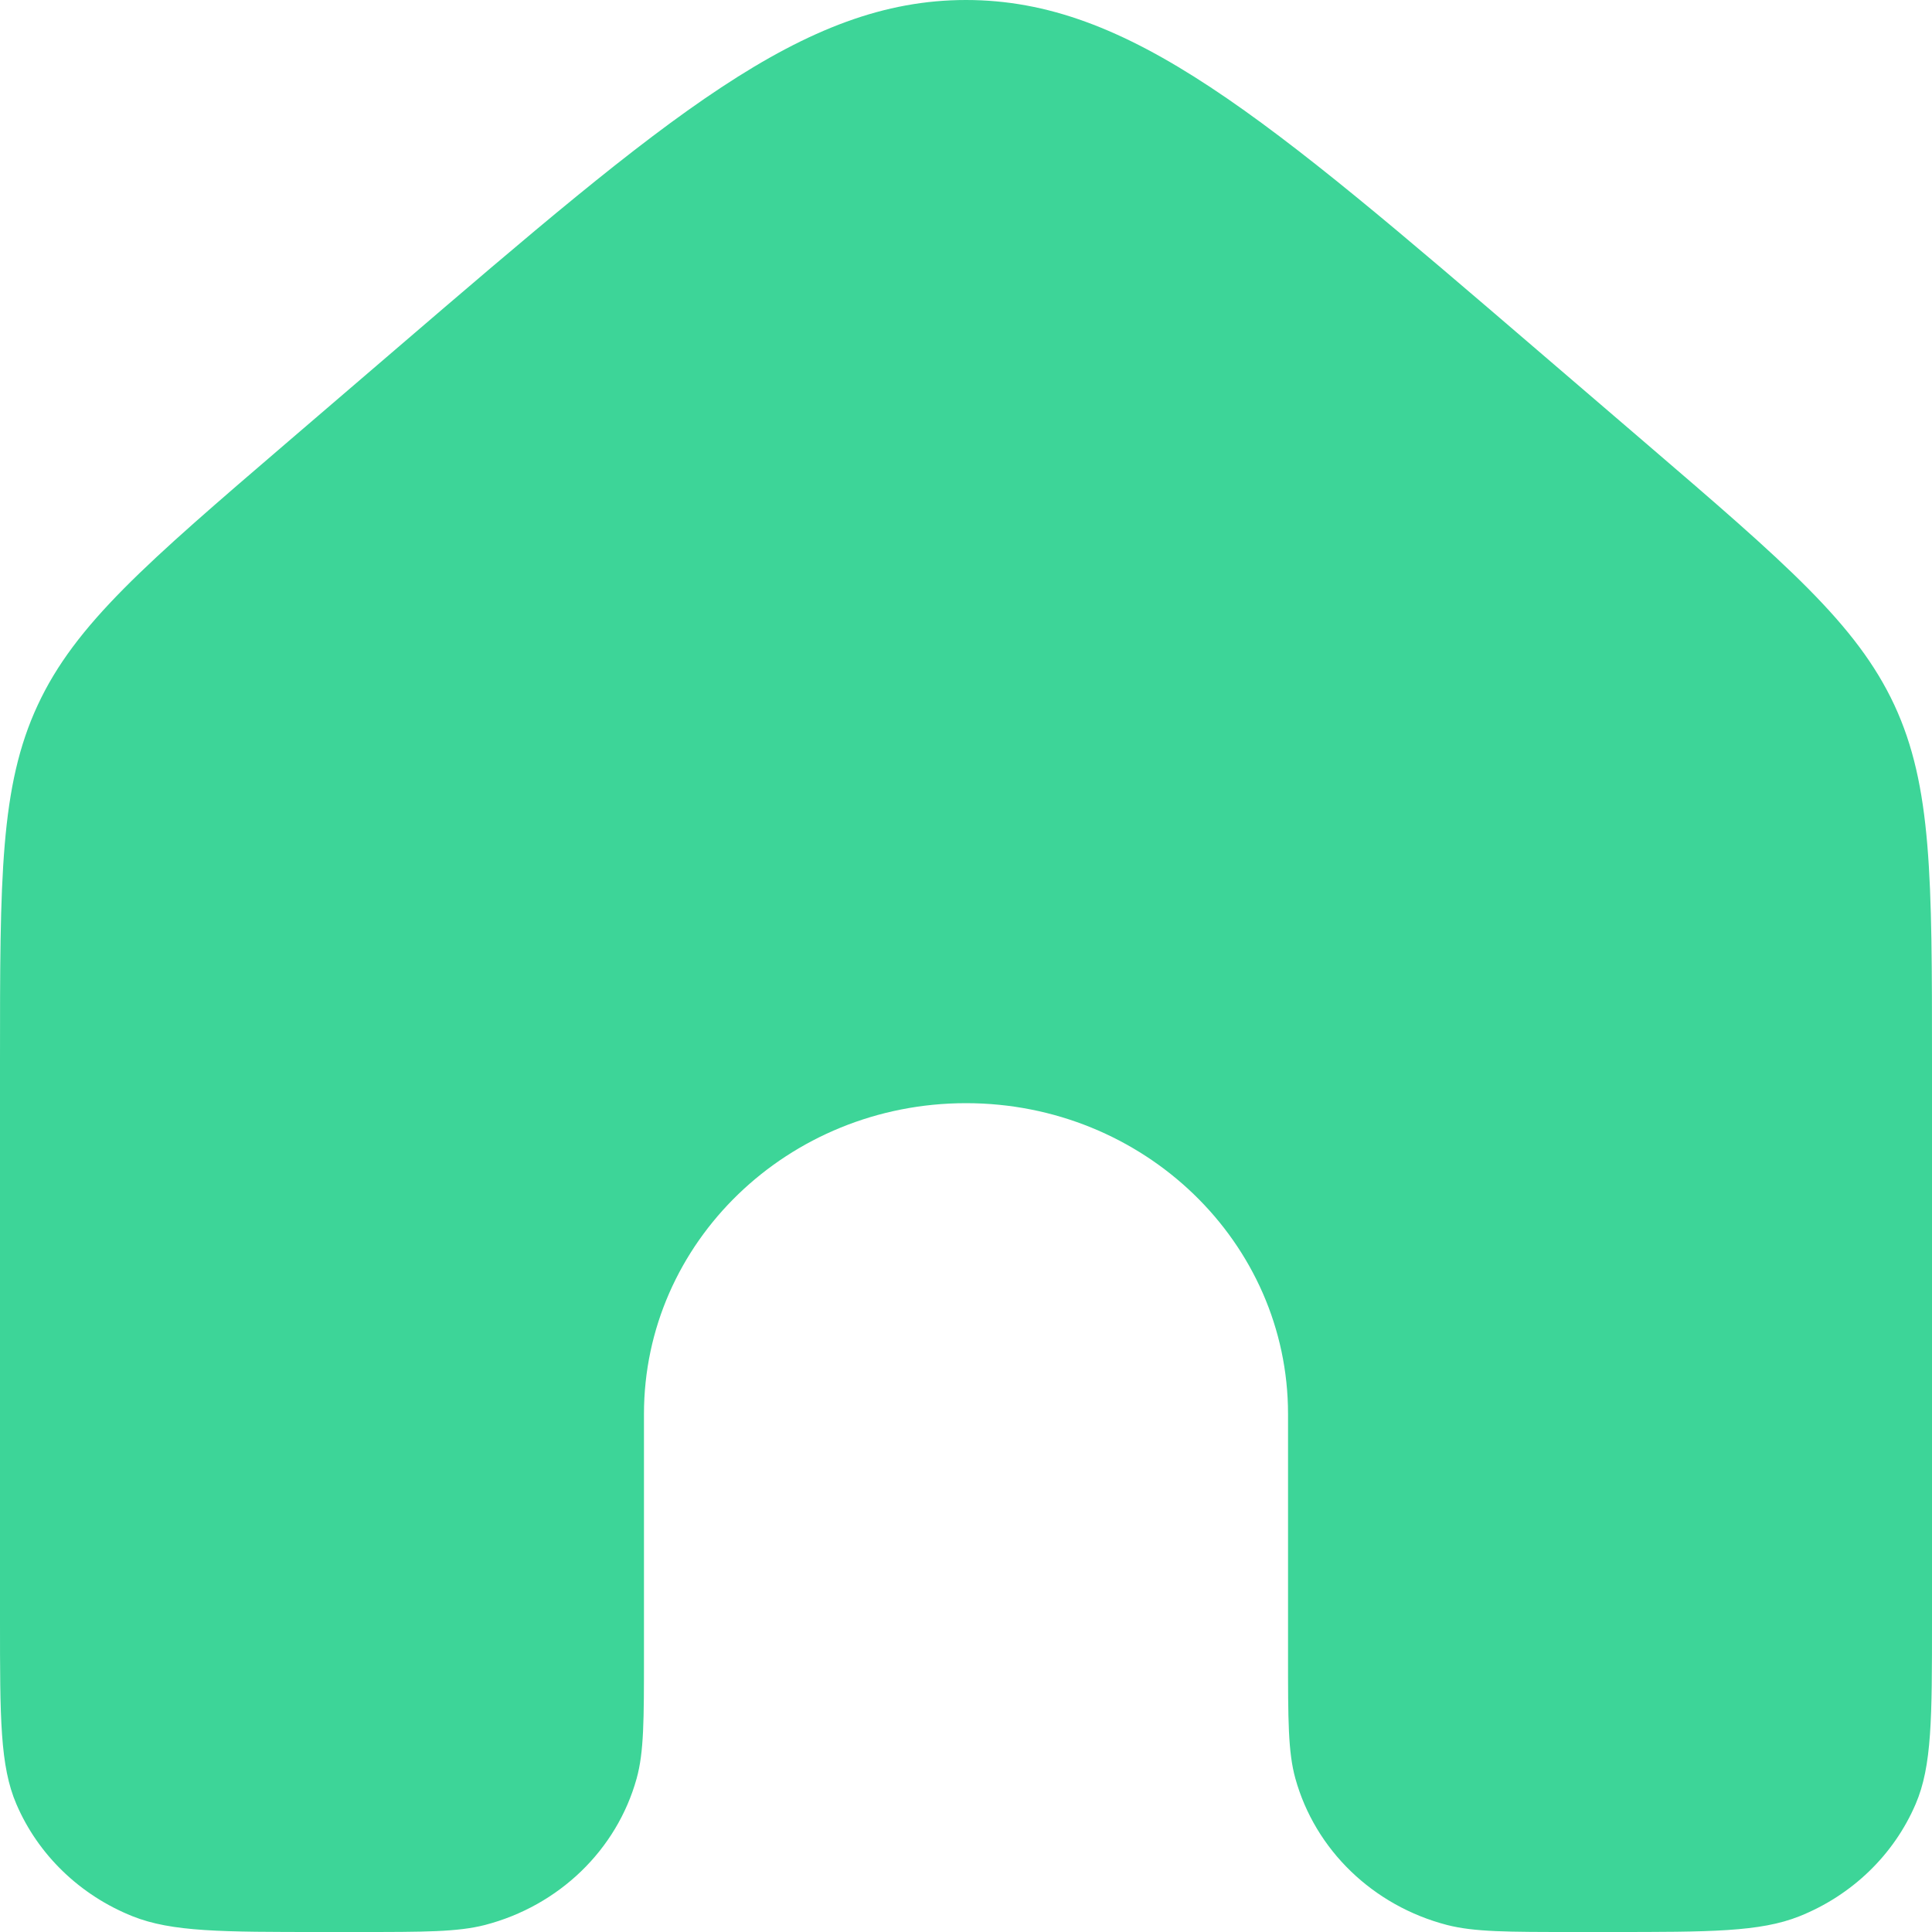 <svg width="19" height="19" viewBox="0 0 19 19" fill="none" xmlns="http://www.w3.org/2000/svg">
<path d="M19 15.943V10.434C19 8.632 19 7.731 18.63 6.934C18.259 6.138 17.561 5.539 16.166 4.342L15.11 3.436C12.44 1.145 11.105 0 9.5 0C7.895 0 6.56 1.145 3.89 3.436L2.834 4.342C1.439 5.539 0.741 6.138 0.371 6.934C0 7.731 0 8.632 0 10.434V15.943C0 16.893 0 17.368 0.161 17.742C0.375 18.241 0.786 18.638 1.303 18.845C1.691 19 2.183 19 3.167 19H3.519C4.173 19 4.5 19 4.769 18.931C5.497 18.742 6.066 18.193 6.261 17.49C6.333 17.23 6.333 16.915 6.333 16.283V13.906C6.333 12.217 7.751 10.849 9.5 10.849C11.249 10.849 12.667 12.217 12.667 13.906V16.283C12.667 16.915 12.667 17.23 12.739 17.49C12.934 18.193 13.503 18.742 14.231 18.931C14.5 19 14.827 19 15.482 19H15.833C16.817 19 17.309 19 17.697 18.845C18.214 18.638 18.625 18.241 18.839 17.742C19 17.368 19 16.893 19 15.943Z" fill="#3DD598"/>
</svg>
